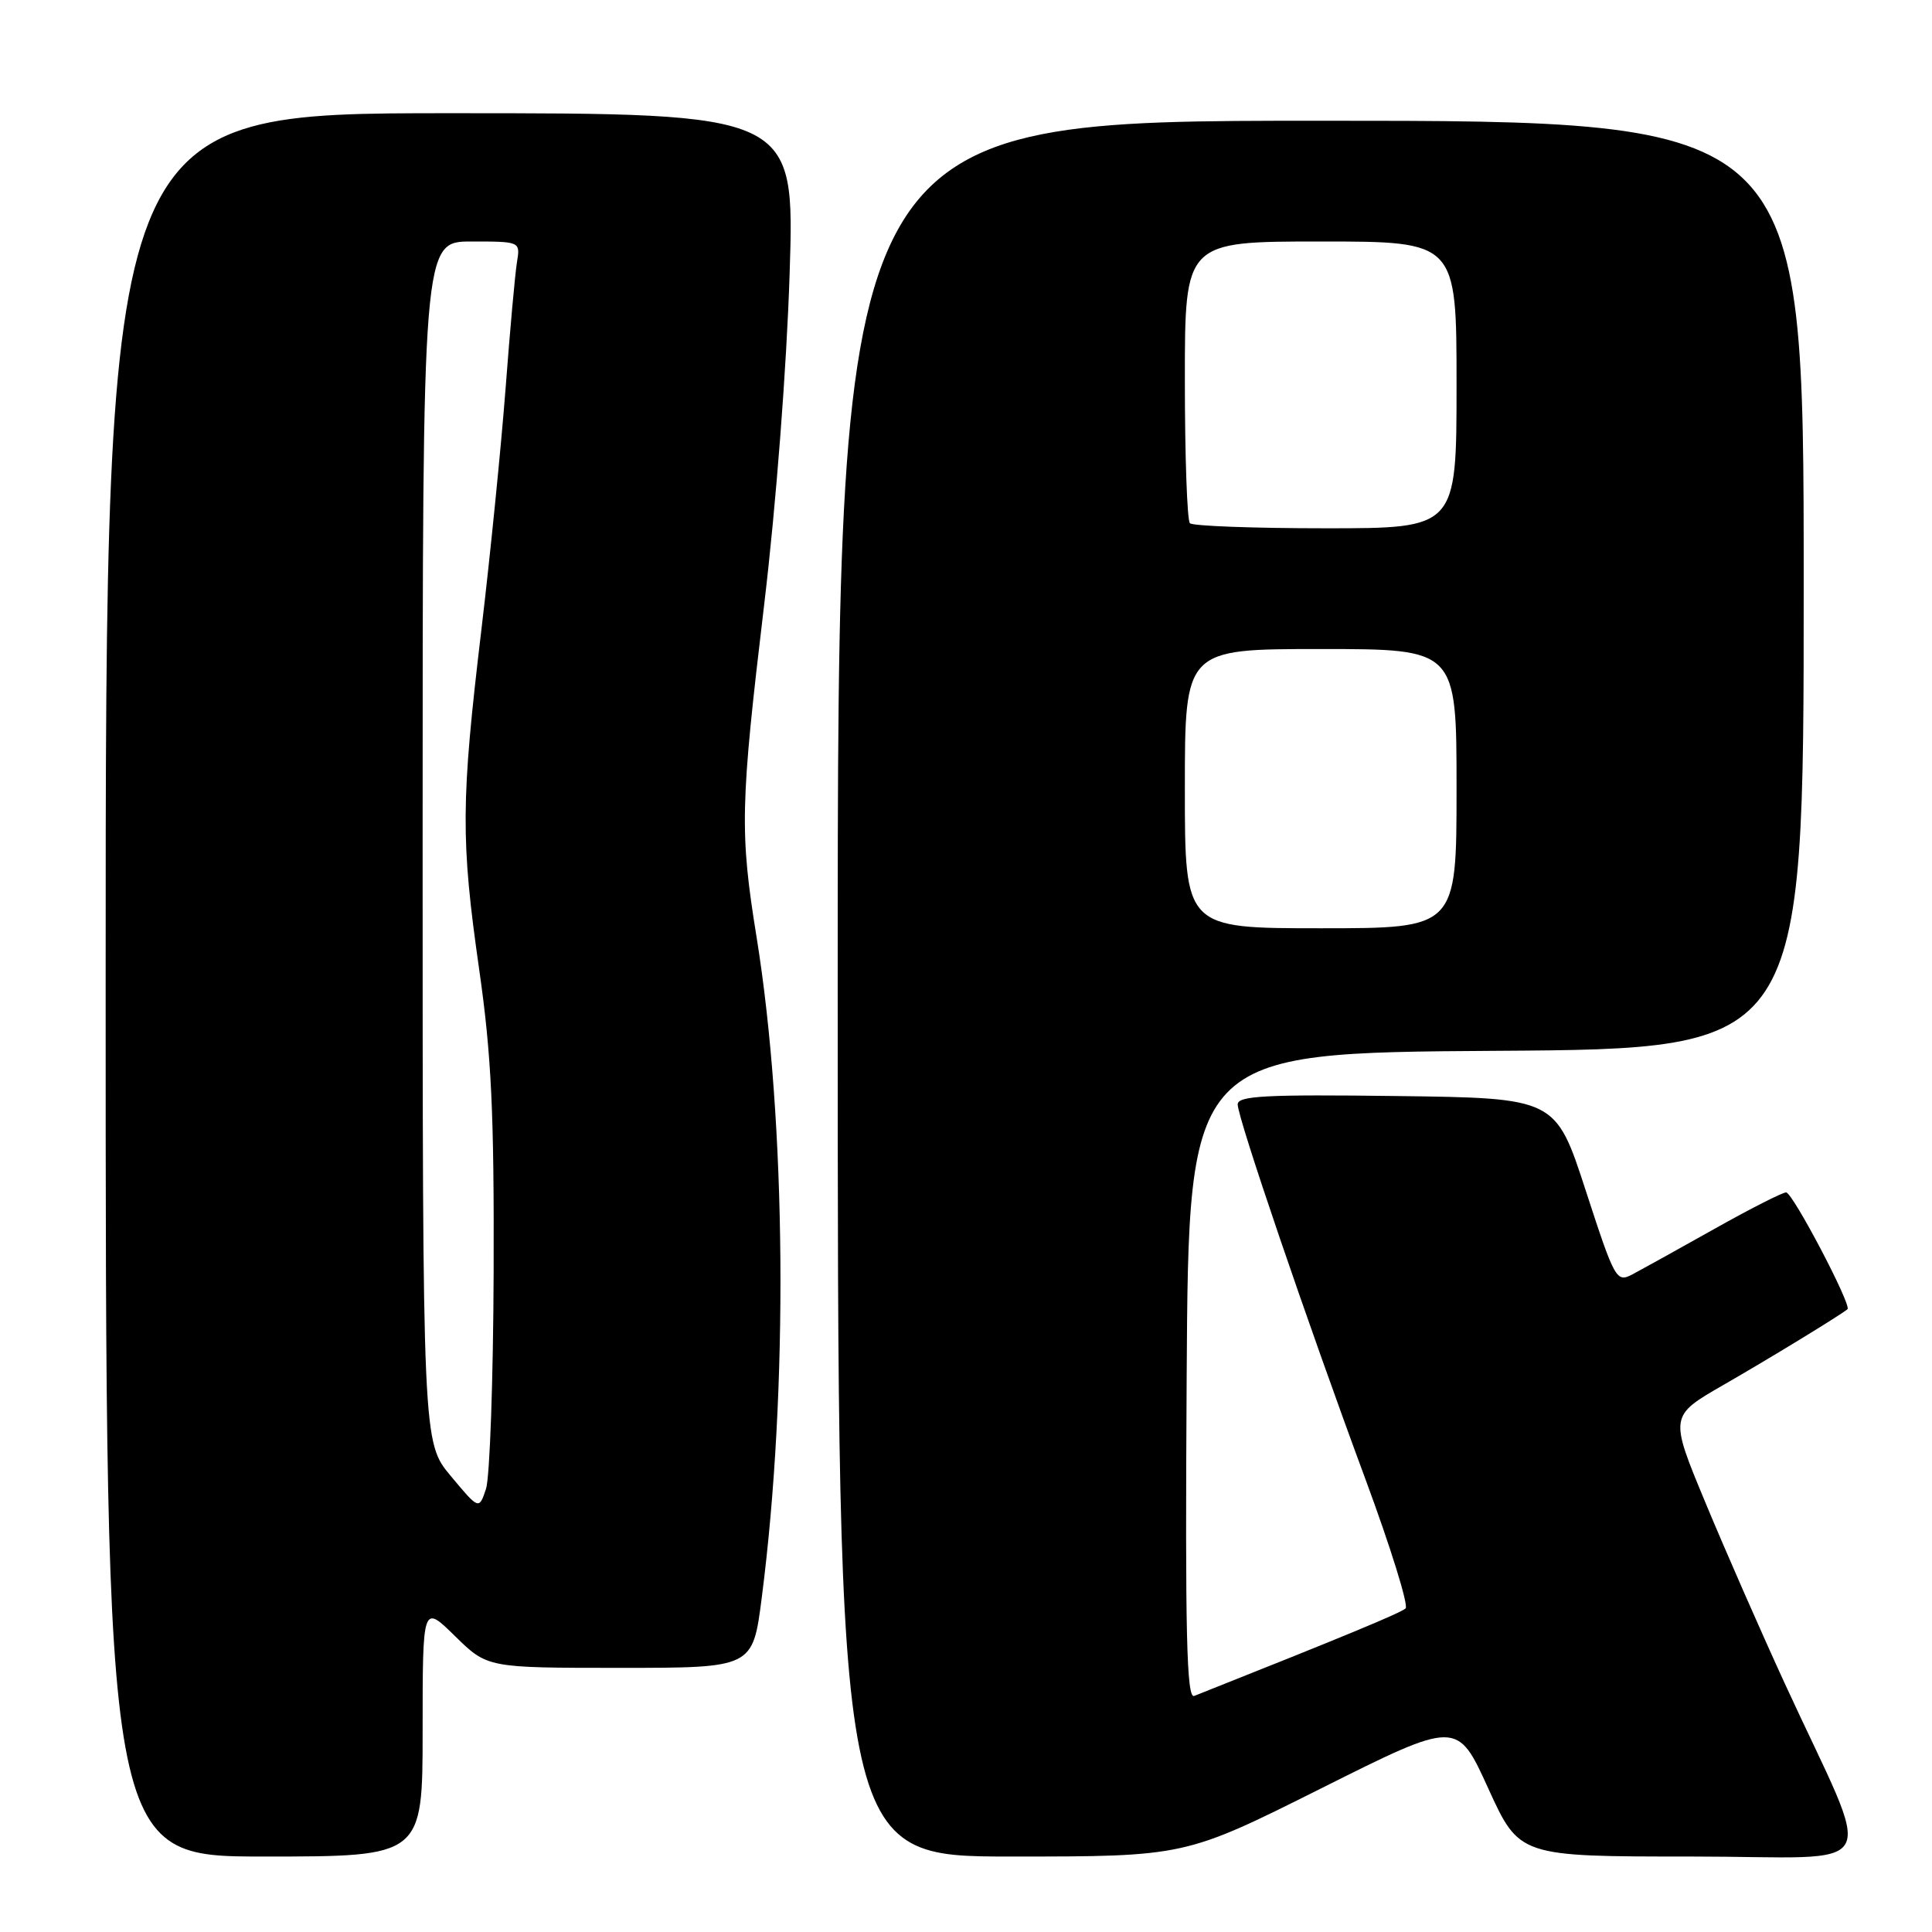 <?xml version="1.0" encoding="UTF-8" standalone="no"?>
<!DOCTYPE svg PUBLIC "-//W3C//DTD SVG 1.1//EN" "http://www.w3.org/Graphics/SVG/1.1/DTD/svg11.dtd" >
<svg xmlns="http://www.w3.org/2000/svg" xmlns:xlink="http://www.w3.org/1999/xlink" version="1.1" viewBox="0 0 256 256">
 <g >
 <path fill="currentColor"
d=" M 56.00 229.29 C 56.00 212.58 56.00 212.58 60.29 216.79 C 64.58 221.00 64.58 221.00 82.16 221.00 C 99.74 221.00 99.74 221.00 100.93 211.75 C 104.48 184.22 104.20 148.74 100.26 124.23 C 98.00 110.24 98.08 106.74 101.27 80.00 C 102.83 66.95 104.24 48.58 104.63 36.25 C 105.31 15.00 105.31 15.00 59.65 15.00 C 14.00 15.00 14.00 15.00 14.00 130.50 C 14.00 246.00 14.00 246.00 35.00 246.00 C 56.00 246.00 56.00 246.00 56.00 229.29 Z  M 175.06 236.97 C 193.09 227.94 193.09 227.94 197.20 236.97 C 201.32 246.00 201.32 246.00 224.14 246.00 C 250.13 246.00 248.47 249.10 236.46 223.00 C 233.30 216.12 228.57 205.35 225.96 199.06 C 221.21 187.63 221.21 187.63 228.35 183.52 C 234.44 180.02 243.81 174.30 244.80 173.48 C 245.40 172.98 237.53 158.00 236.67 158.00 C 236.18 158.00 231.89 160.18 227.14 162.85 C 222.39 165.52 217.51 168.22 216.31 168.86 C 214.18 169.97 213.98 169.61 210.12 157.76 C 206.13 145.50 206.13 145.50 185.07 145.23 C 167.71 145.01 164.00 145.20 164.00 146.34 C 164.00 148.14 173.20 175.13 180.91 195.95 C 184.26 205.00 186.66 212.72 186.25 213.12 C 185.64 213.71 178.11 216.83 158.24 224.72 C 157.23 225.12 157.03 216.53 157.24 182.36 C 157.50 139.50 157.50 139.50 198.25 139.24 C 239.00 138.98 239.00 138.98 239.00 77.49 C 239.00 16.00 239.00 16.00 175.00 16.00 C 111.00 16.00 111.00 16.00 111.00 131.00 C 111.00 246.00 111.00 246.00 134.01 246.00 C 157.02 246.00 157.02 246.00 175.06 236.97 Z  M 59.74 195.59 C 56.00 191.12 56.00 191.12 56.00 111.56 C 56.00 32.00 56.00 32.00 62.47 32.00 C 68.95 32.00 68.95 32.00 68.50 34.75 C 68.25 36.26 67.57 43.80 66.99 51.50 C 66.40 59.20 64.96 73.60 63.78 83.50 C 61.07 106.26 61.04 111.29 63.50 128.50 C 65.12 139.82 65.48 147.47 65.41 168.50 C 65.36 182.80 64.90 195.75 64.40 197.28 C 63.47 200.06 63.47 200.06 59.74 195.59 Z  M 157.00 104.50 C 157.00 86.00 157.00 86.00 175.00 86.00 C 193.00 86.00 193.00 86.00 193.00 104.50 C 193.00 123.00 193.00 123.00 175.00 123.00 C 157.00 123.00 157.00 123.00 157.00 104.50 Z  M 157.67 69.33 C 157.30 68.97 157.00 60.42 157.00 50.33 C 157.00 32.00 157.00 32.00 175.00 32.00 C 193.00 32.00 193.00 32.00 193.00 51.00 C 193.00 70.00 193.00 70.00 175.67 70.00 C 166.13 70.00 158.03 69.70 157.67 69.33 Z "/>
</g>
</svg>